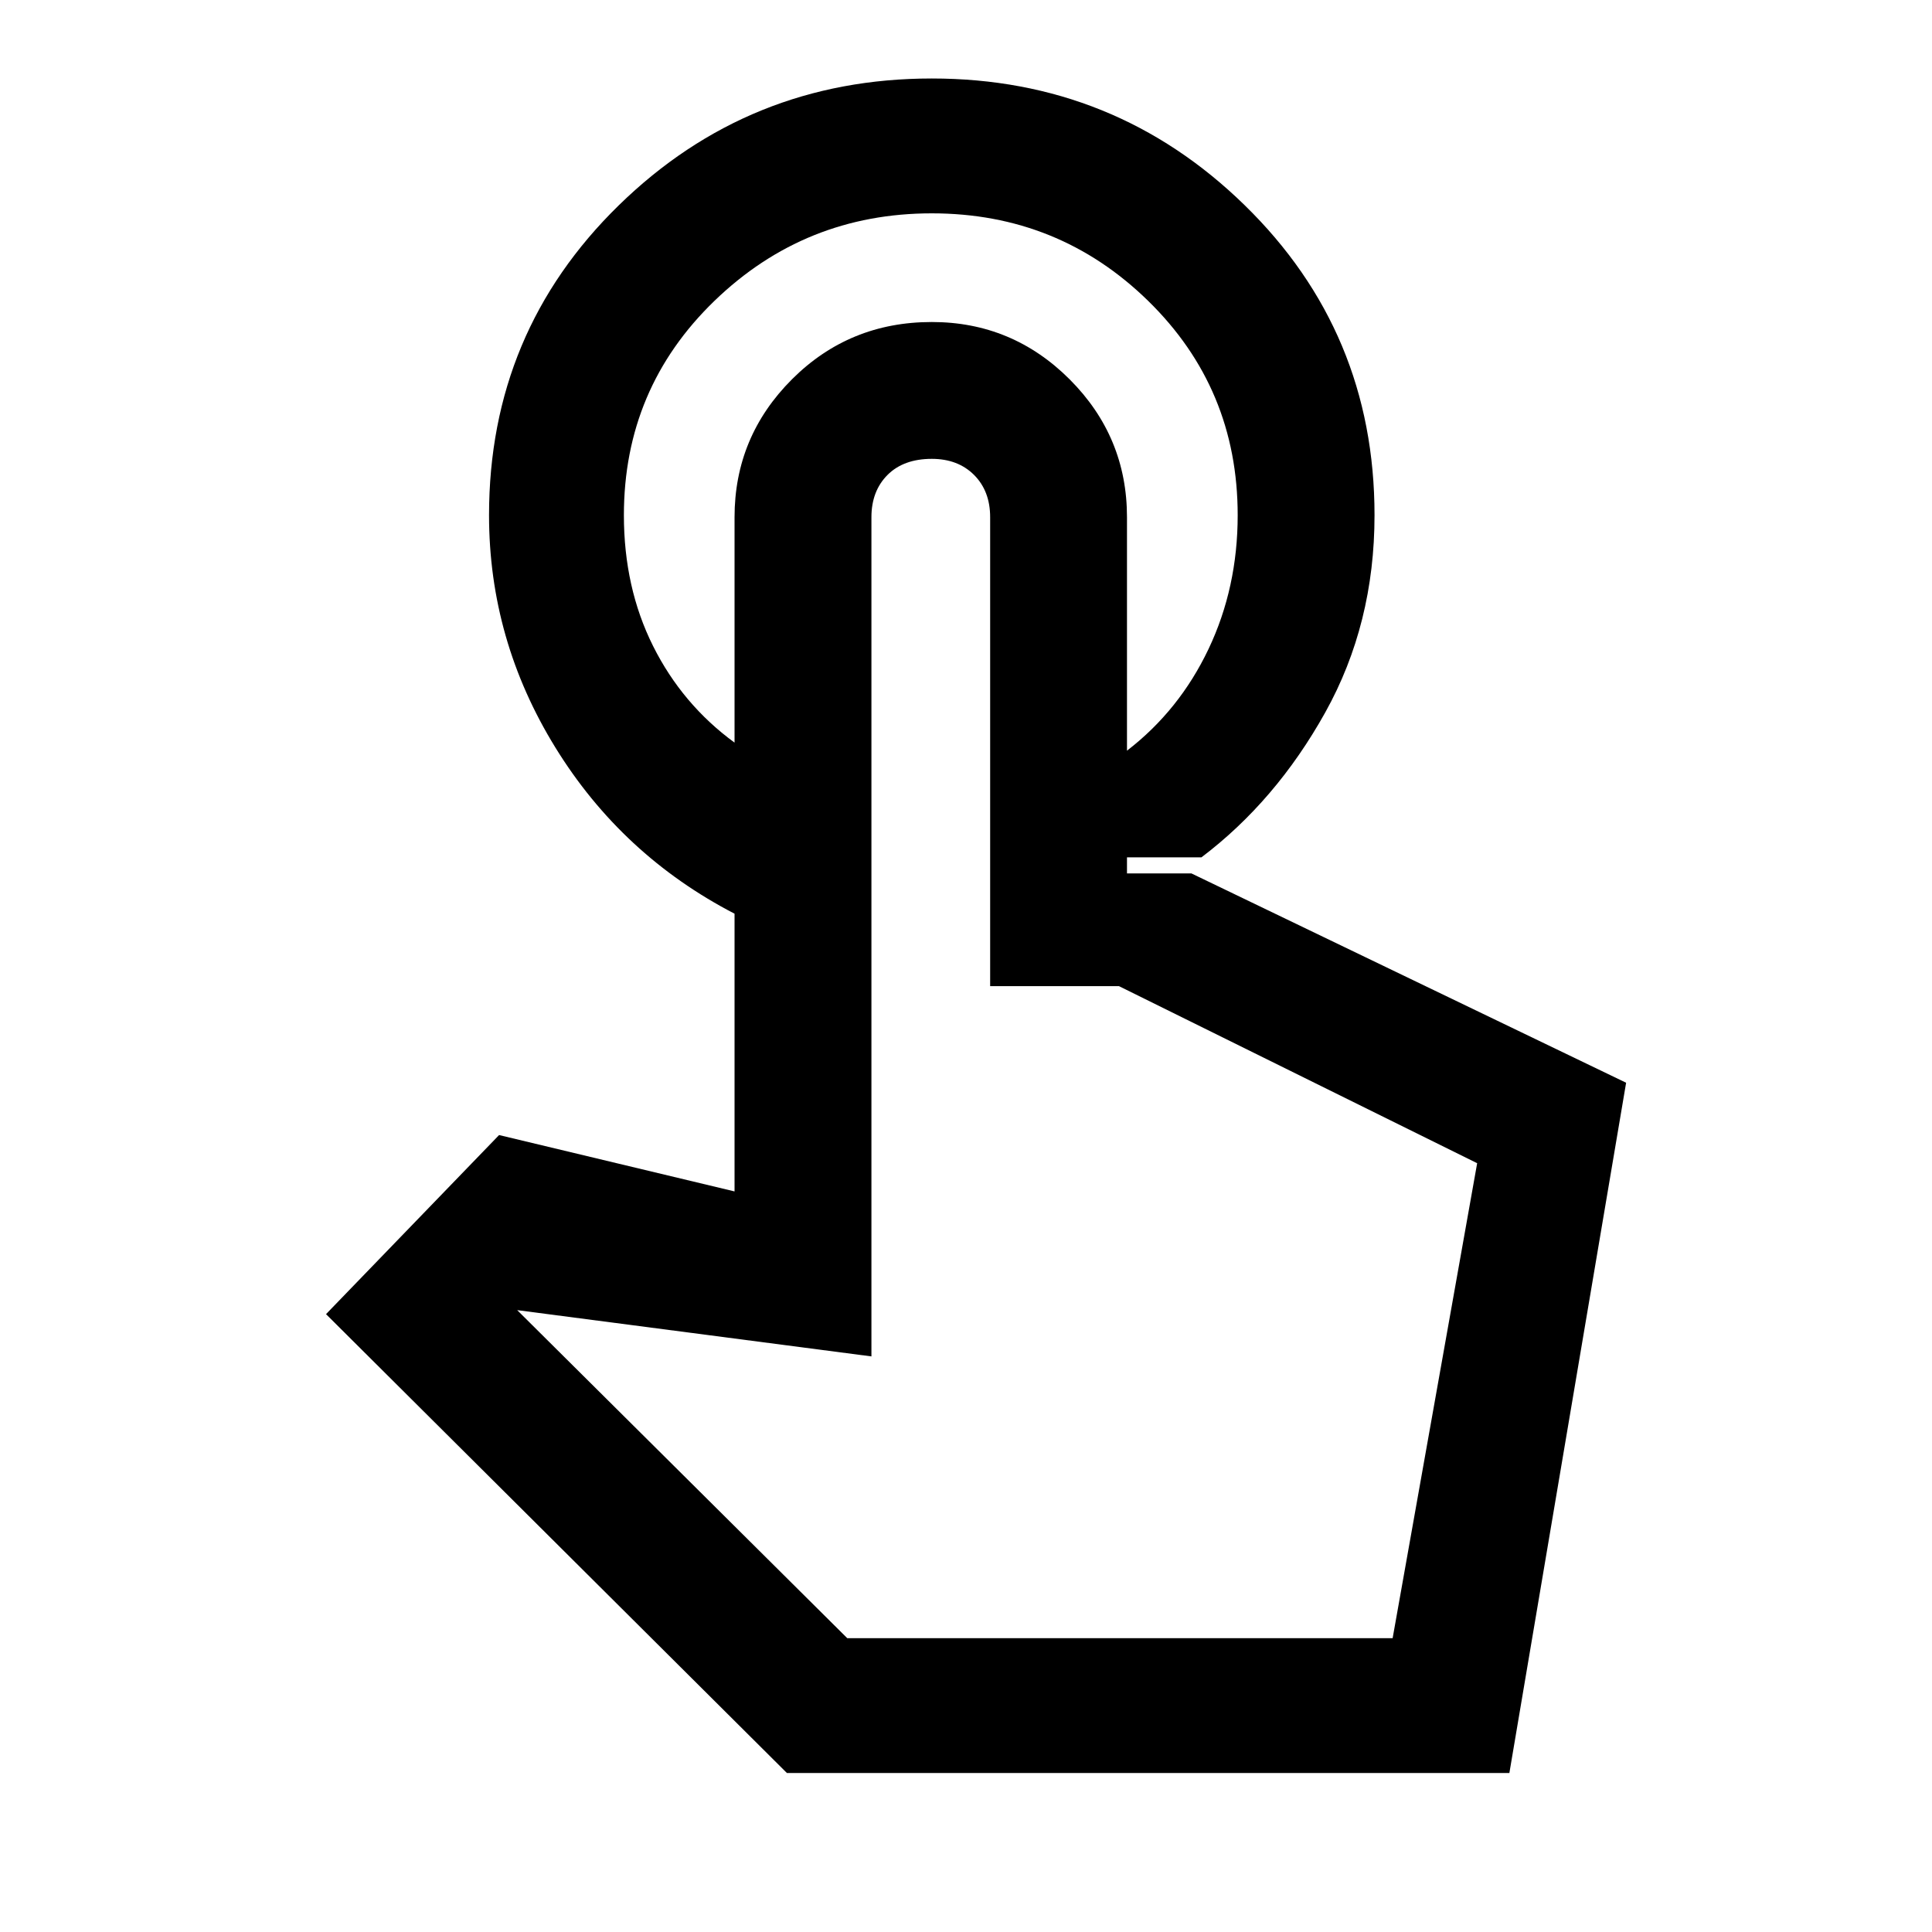 <svg xmlns="http://www.w3.org/2000/svg" height="40" width="40"><path d="M19.292 1.625Q23.083 1.625 25.771 4.25Q28.458 6.875 28.458 10.667Q28.458 12.917 27.438 14.75Q26.417 16.583 24.875 17.75H23.333V15.542Q24.417 14.708 25.021 13.438Q25.625 12.167 25.625 10.667Q25.625 8.042 23.771 6.229Q21.917 4.417 19.292 4.417Q16.667 4.417 14.792 6.229Q12.917 8.042 12.917 10.667Q12.917 12.167 13.521 13.375Q14.125 14.583 15.208 15.375V18.917Q12.875 17.708 11.5 15.479Q10.125 13.25 10.125 10.667Q10.125 6.875 12.812 4.25Q15.5 1.625 19.292 1.625ZM16.292 36.708 6.75 27.208 10.333 23.5 15.208 24.667V10.708Q15.208 9.042 16.396 7.854Q17.583 6.667 19.292 6.667Q20.958 6.667 22.146 7.854Q23.333 9.042 23.333 10.708V18.083H24.667L33.667 22.417L31.25 36.708ZM17.542 33.917H28.833L30.583 24.083L23.167 20.417H20.5V10.708Q20.5 10.167 20.167 9.833Q19.833 9.5 19.292 9.5Q18.708 9.5 18.375 9.833Q18.042 10.167 18.042 10.708V28.083L10.708 27.125ZM17.542 33.917H18.042Q18.042 33.917 18.375 33.917Q18.708 33.917 19.25 33.917Q19.833 33.917 20.188 33.917Q20.542 33.917 20.542 33.917H23.167H28.833Z"/></svg>